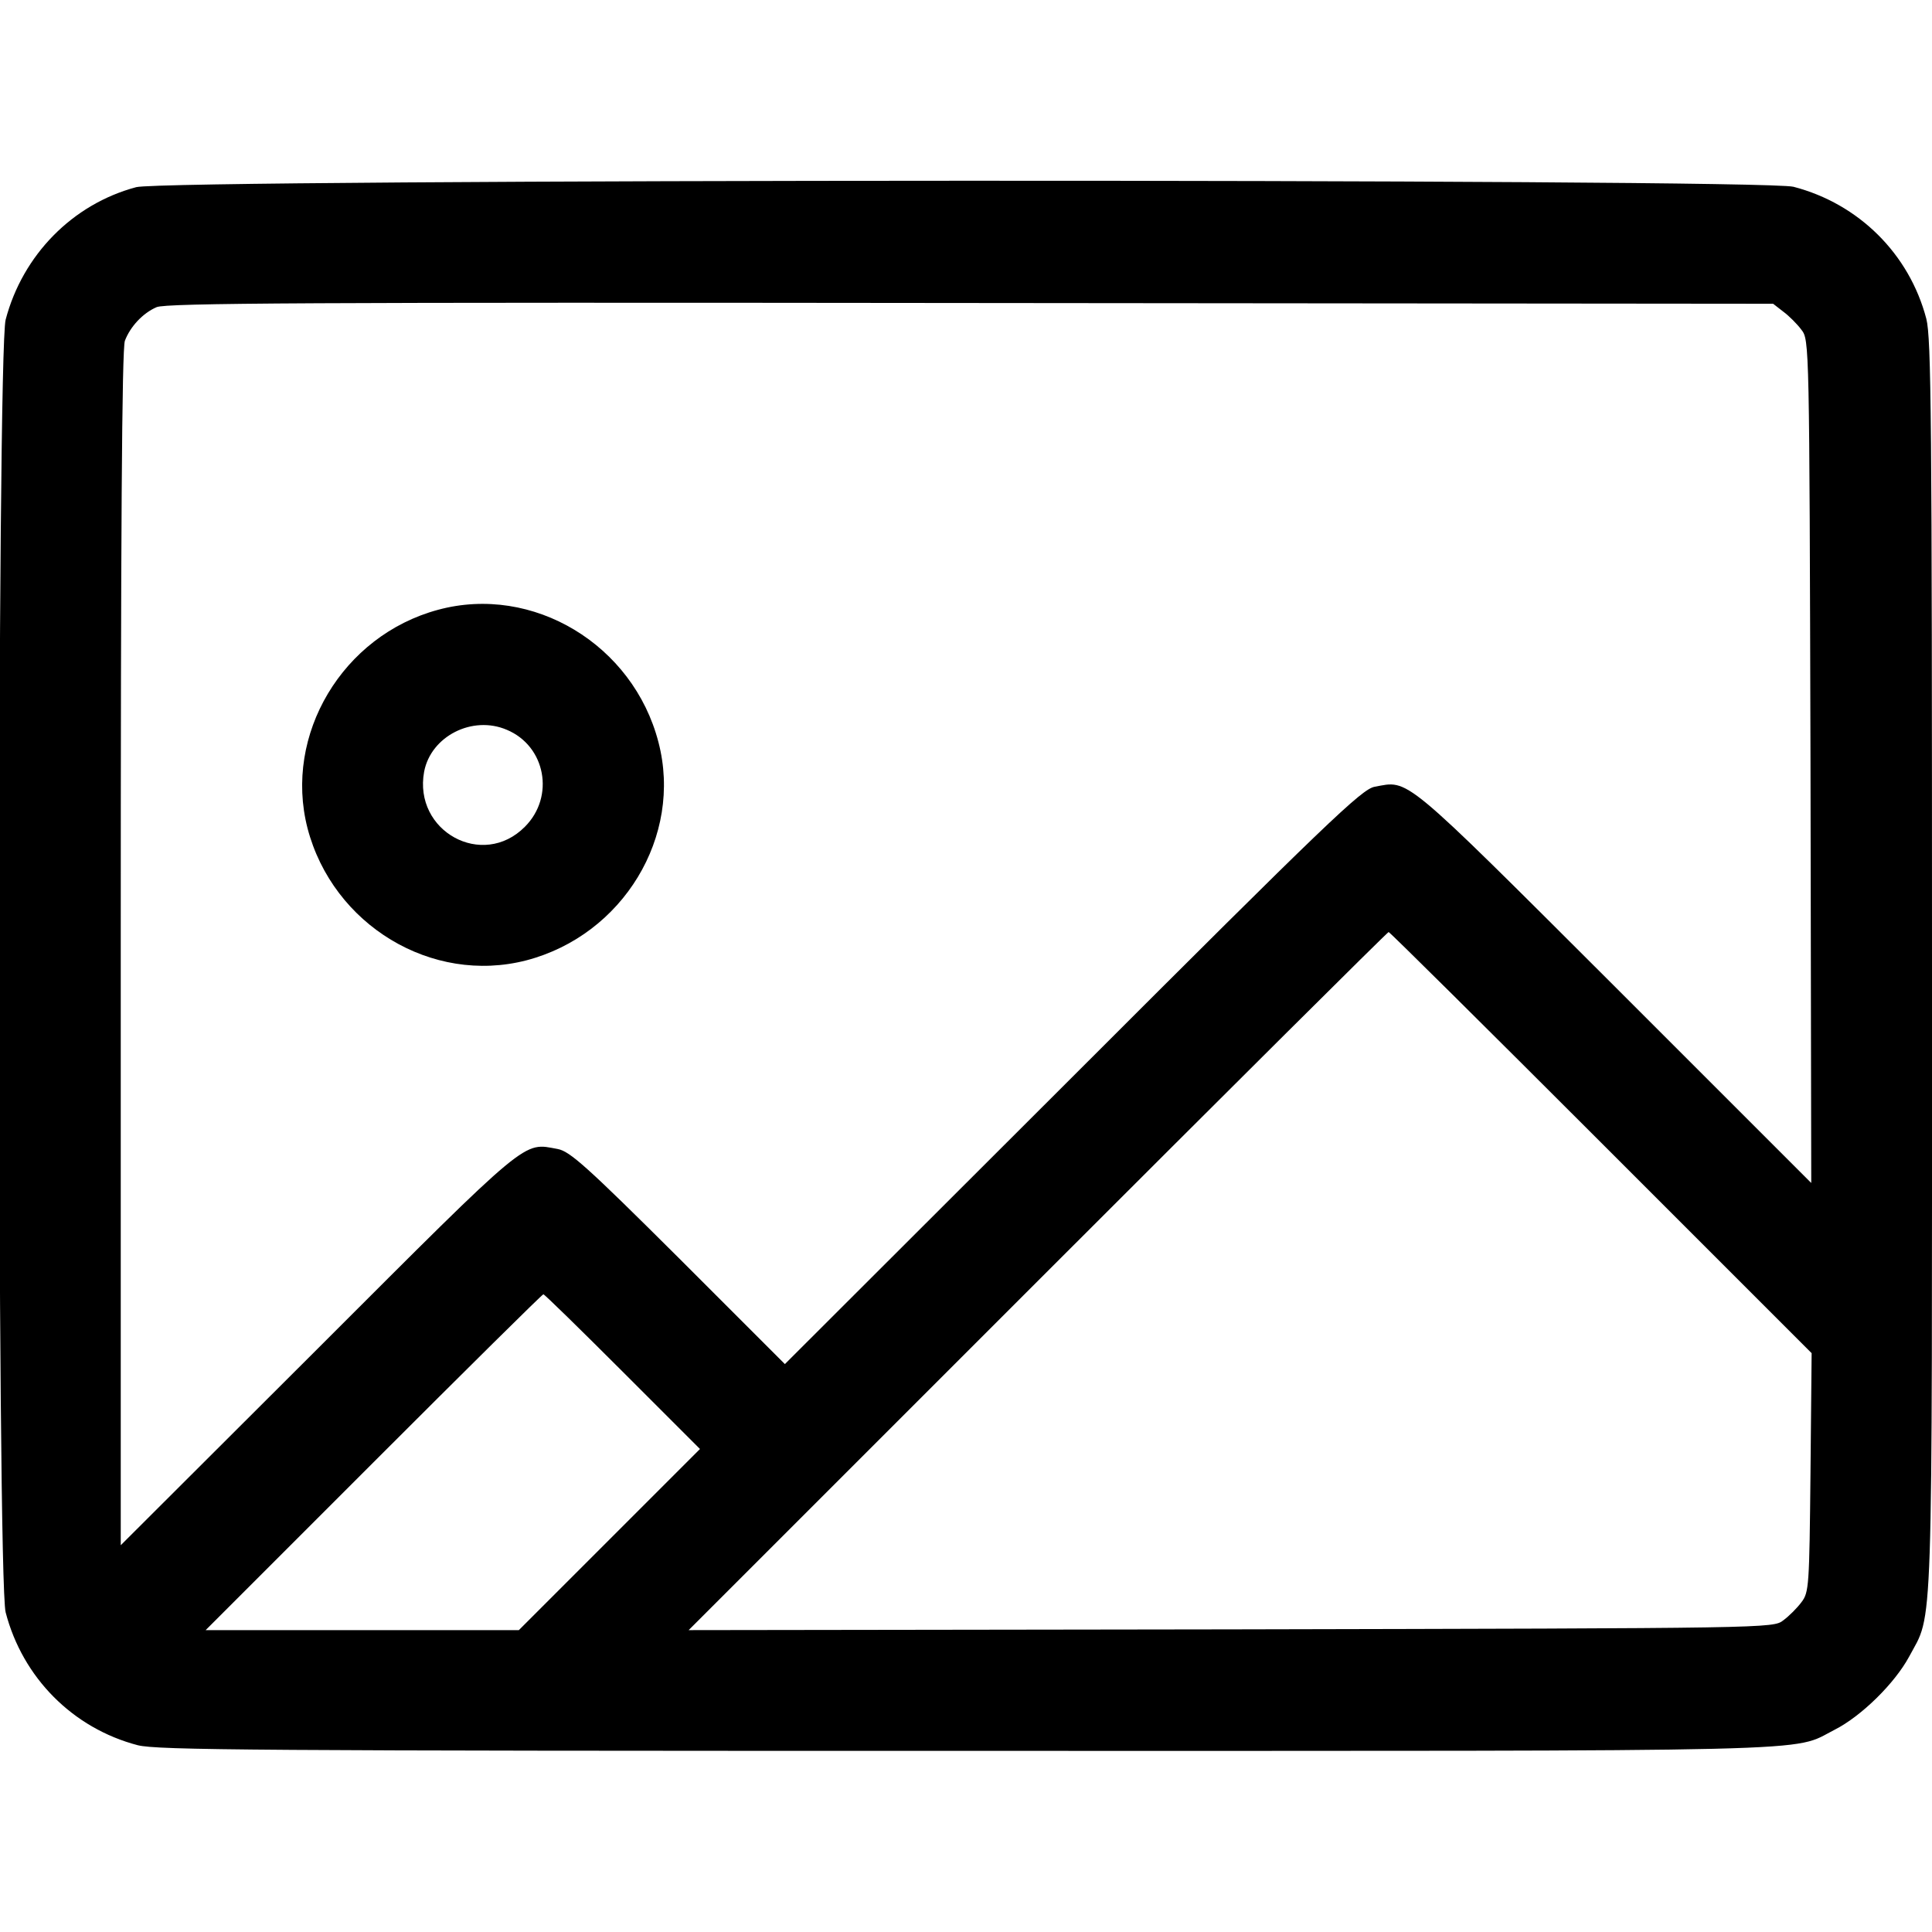 <?xml version="1.0" standalone="no"?>
<!DOCTYPE svg PUBLIC "-//W3C//DTD SVG 20010904//EN"
 "http://www.w3.org/TR/2001/REC-SVG-20010904/DTD/svg10.dtd">
<svg version="1.0" xmlns="http://www.w3.org/2000/svg"
 width="512pt" height="512pt" viewBox="0 0 512 512"
 preserveAspectRatio="xMidYMid meet">

<g transform="translate(0,512) scale(0.1,-0.1)"
fill="#000000" stroke="none">
<path d="M361 4624 c-169 -45 -301 -180 -346 -351 -23 -86 -23 -3340 0 -3426
45 -173 178 -307 350 -352 52 -13 309 -15 2195 -15 2330 0 2184 -4 2302 56 71
36 159 123 197 193 65 122 61 8 61 1831 0 1455 -2 1663 -15 1715 -45 172 -179
305 -352 350 -85 22 -4309 21 -4392 -1z m4365 -330 c15 -11 37 -33 48 -48 21
-27 21 -34 24 -1144 l2 -1117 -522 522 c-567 566 -543 545 -635 528 -34 -6
-125 -93 -800 -768 l-763 -762 -282 282 c-244 243 -288 282 -320 288 -93 17
-69 38 -635 -528 l-523 -522 0 1582 c0 1096 3 1590 11 1610 14 37 47 73 84 89
25 11 400 13 2157 11 l2127 -2 27 -21z m-483 -2202 l558 -558 -3 -316 c-3
-302 -4 -318 -24 -344 -11 -15 -33 -37 -48 -48 -27 -21 -31 -21 -1464 -24
l-1437 -2 925 925 c509 509 927 925 930 925 3 0 256 -251 563 -558z m-2593
-607 l205 -205 -240 -240 -240 -240 -415 0 -415 0 445 445 c245 245 447 445
450 445 3 0 97 -92 210 -205z"/>
<path d="M1161 3504 c-253 -68 -410 -331 -346 -579 67 -256 329 -415 580 -350
256 67 415 329 350 578 -67 259 -333 419 -584 351z m182 -318 c103 -43 128
-177 48 -257 -112 -113 -296 -12 -267 146 18 94 128 150 219 111z"/>
</g>
</svg>
